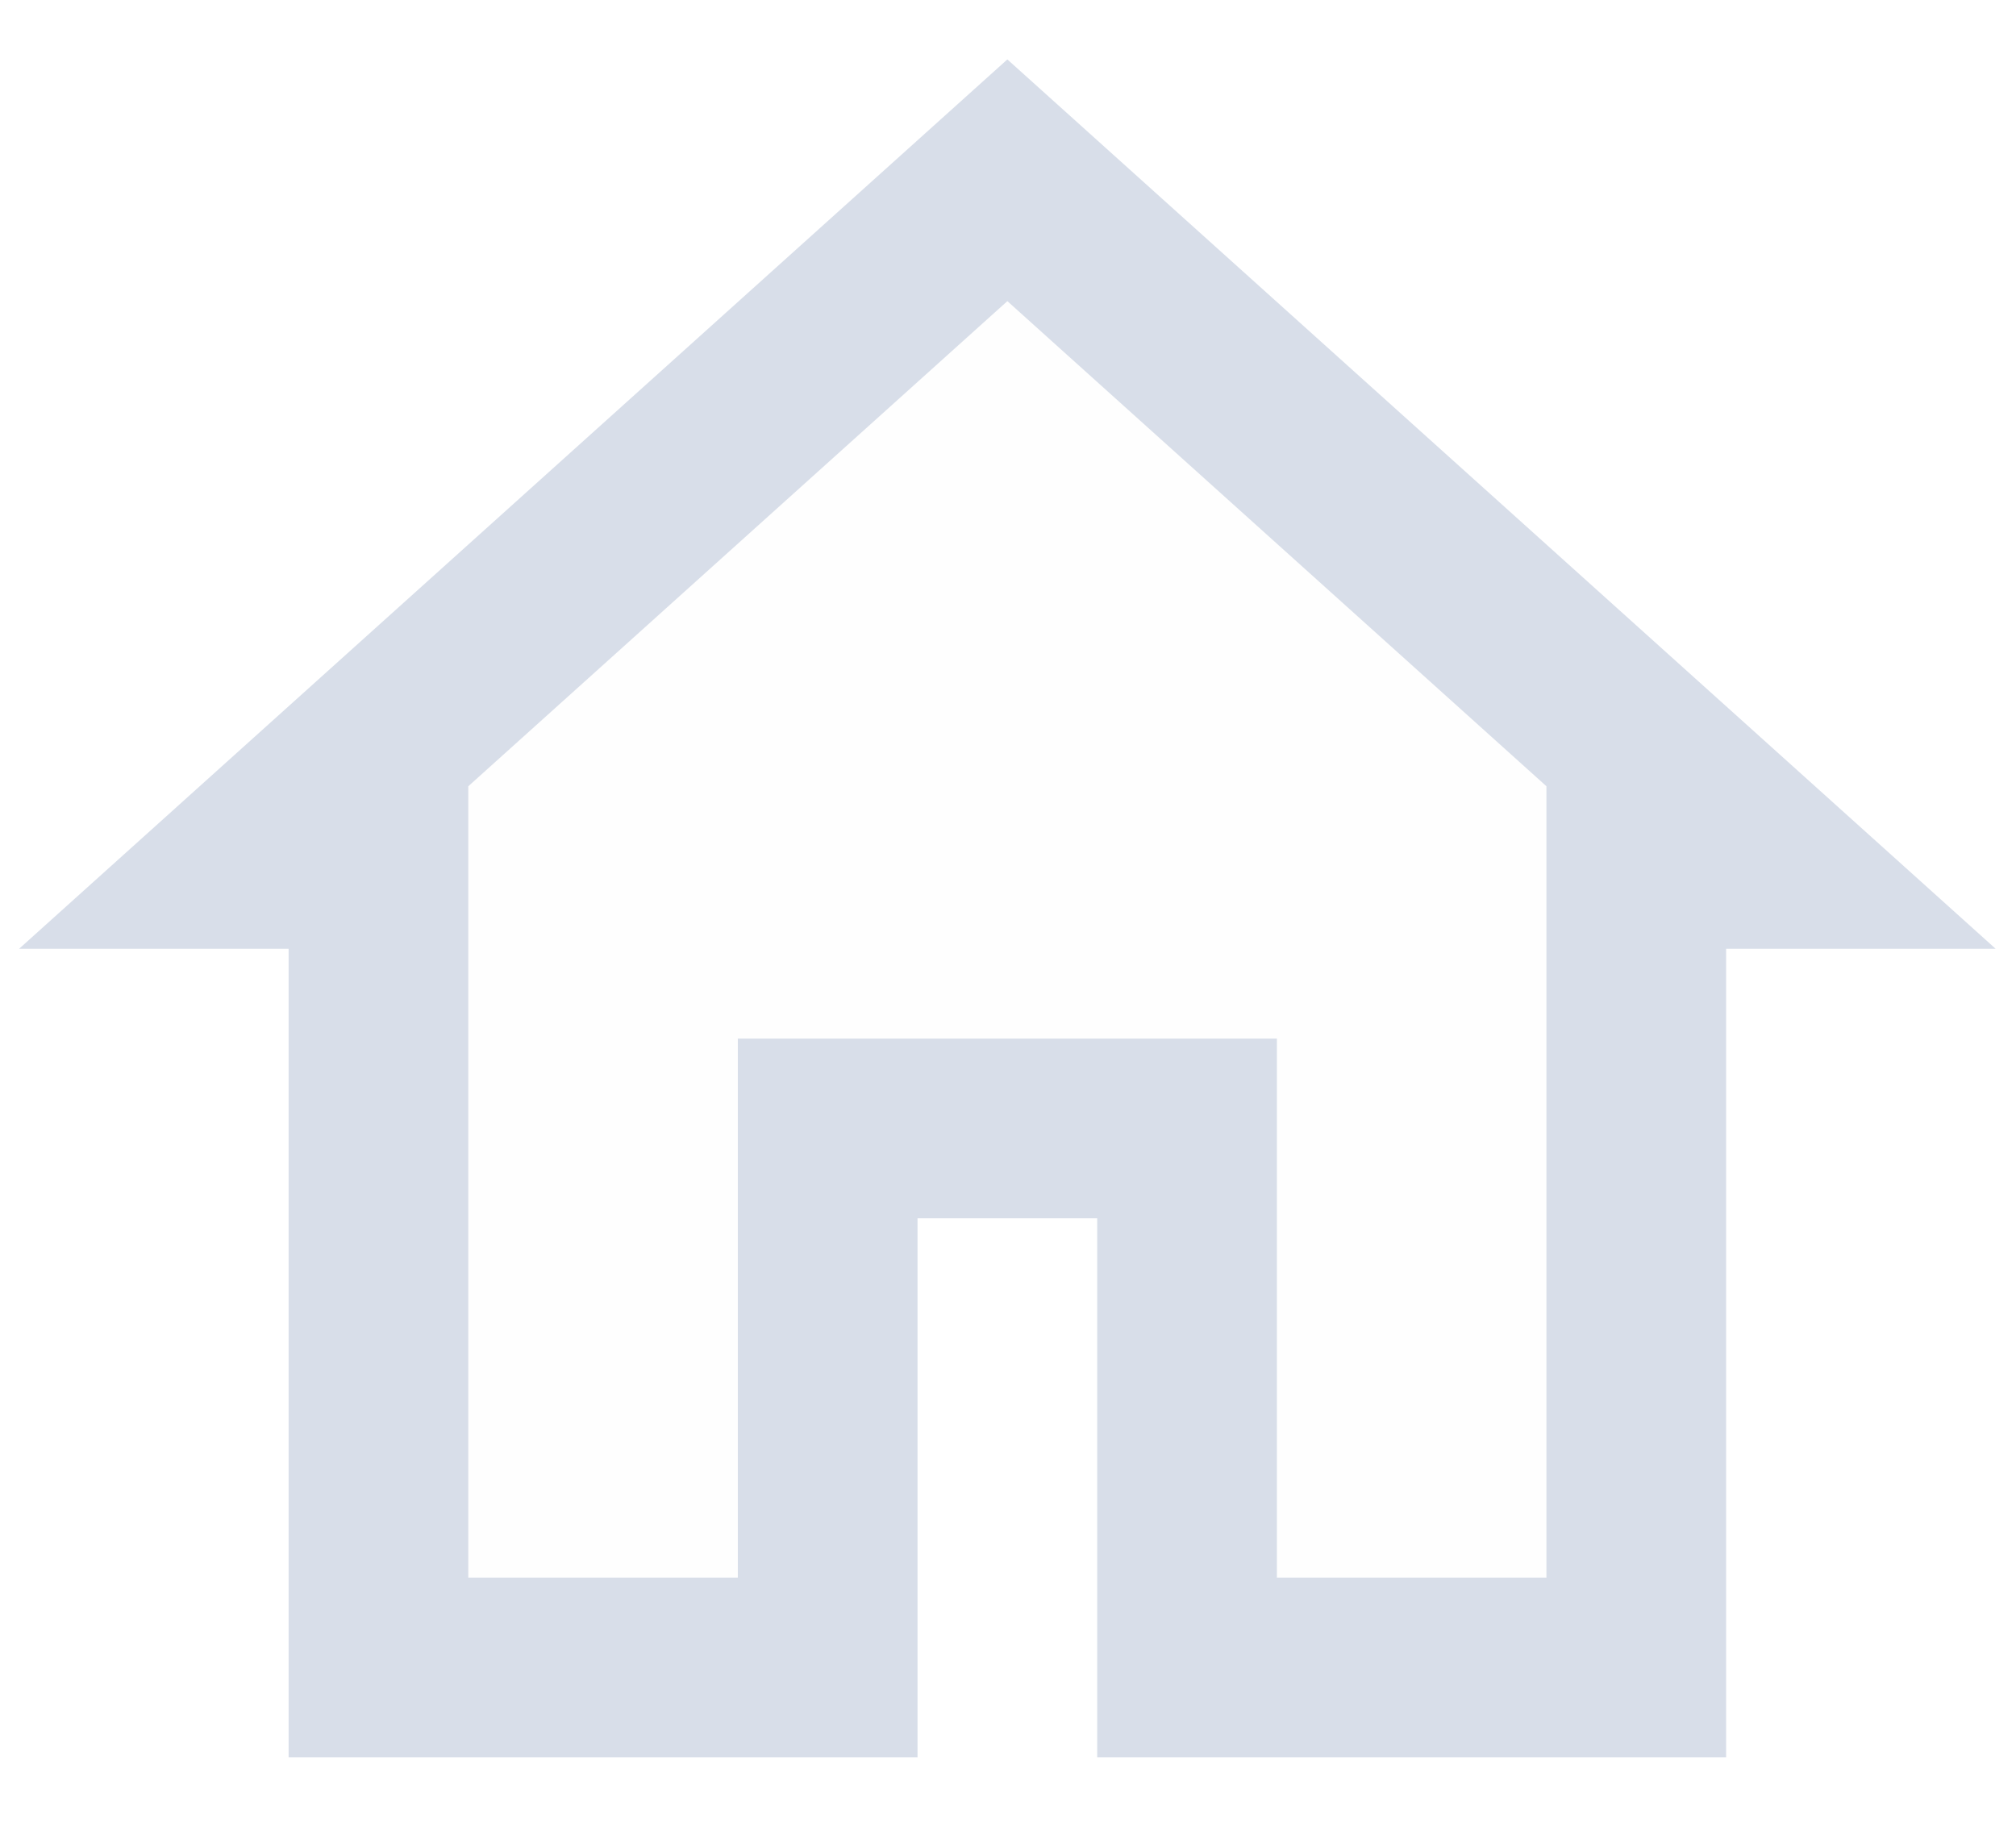 <?xml version="1.0" encoding="UTF-8" standalone="no"?>
<!-- Created with Inkscape (http://www.inkscape.org/) -->

<svg
   width="24"
   height="22"
   viewBox="0 0 6.35 5.821"
   version="1.1"
   id="svg5"
   inkscape:version="1.1 (ce6663b3b7, 2021-05-25)"
   sodipodi:docname="home.svg"
   xmlns:inkscape="http://www.inkscape.org/namespaces/inkscape"
   xmlns:sodipodi="http://sodipodi.sourceforge.net/DTD/sodipodi-0.dtd"
   xmlns="http://www.w3.org/2000/svg"
   xmlns:svg="http://www.w3.org/2000/svg">
  <sodipodi:namedview
     id="namedview7"
     pagecolor="#ffffff"
     bordercolor="#666666"
     borderopacity="1.0"
     inkscape:pageshadow="2"
     inkscape:pageopacity="0.0"
     inkscape:pagecheckerboard="0"
     inkscape:document-units="px"
     showgrid="false"
     inkscape:snap-text-baseline="false"
     inkscape:zoom="23.481464"
     inkscape:cx="12.328874"
     inkscape:cy="12.541808"
     inkscape:window-width="1920"
     inkscape:window-height="974"
     inkscape:window-x="0"
     inkscape:window-y="27"
     inkscape:window-maximized="1"
     inkscape:current-layer="layer1"
     units="px" />
  <defs
     id="defs2" />
  <g
     inkscape:label="Layer 1"
     inkscape:groupmode="layer"
     id="layer1">
    <g
       style="fill:#000000;fill-opacity:0.006;stroke:#d8dee9;stroke-opacity:1"
       id="g10852"
       transform="matrix(0.283,0,0,0.283,-0.223,-0.407)">
      <path
         fill="none"
         stroke="#000000"
         stroke-miterlimit="10"
         stroke-width="2"
         d="m 19,11 v 9 h -5 v -6 h -4 v 6 H 5 V 11 H 3.606 L 12,3.445 20.394,11 Z"
         id="path10843"
         style="fill:#000000;fill-opacity:0.006;stroke:#d8dee9;stroke-opacity:1" />
    </g>
  </g>
</svg>
